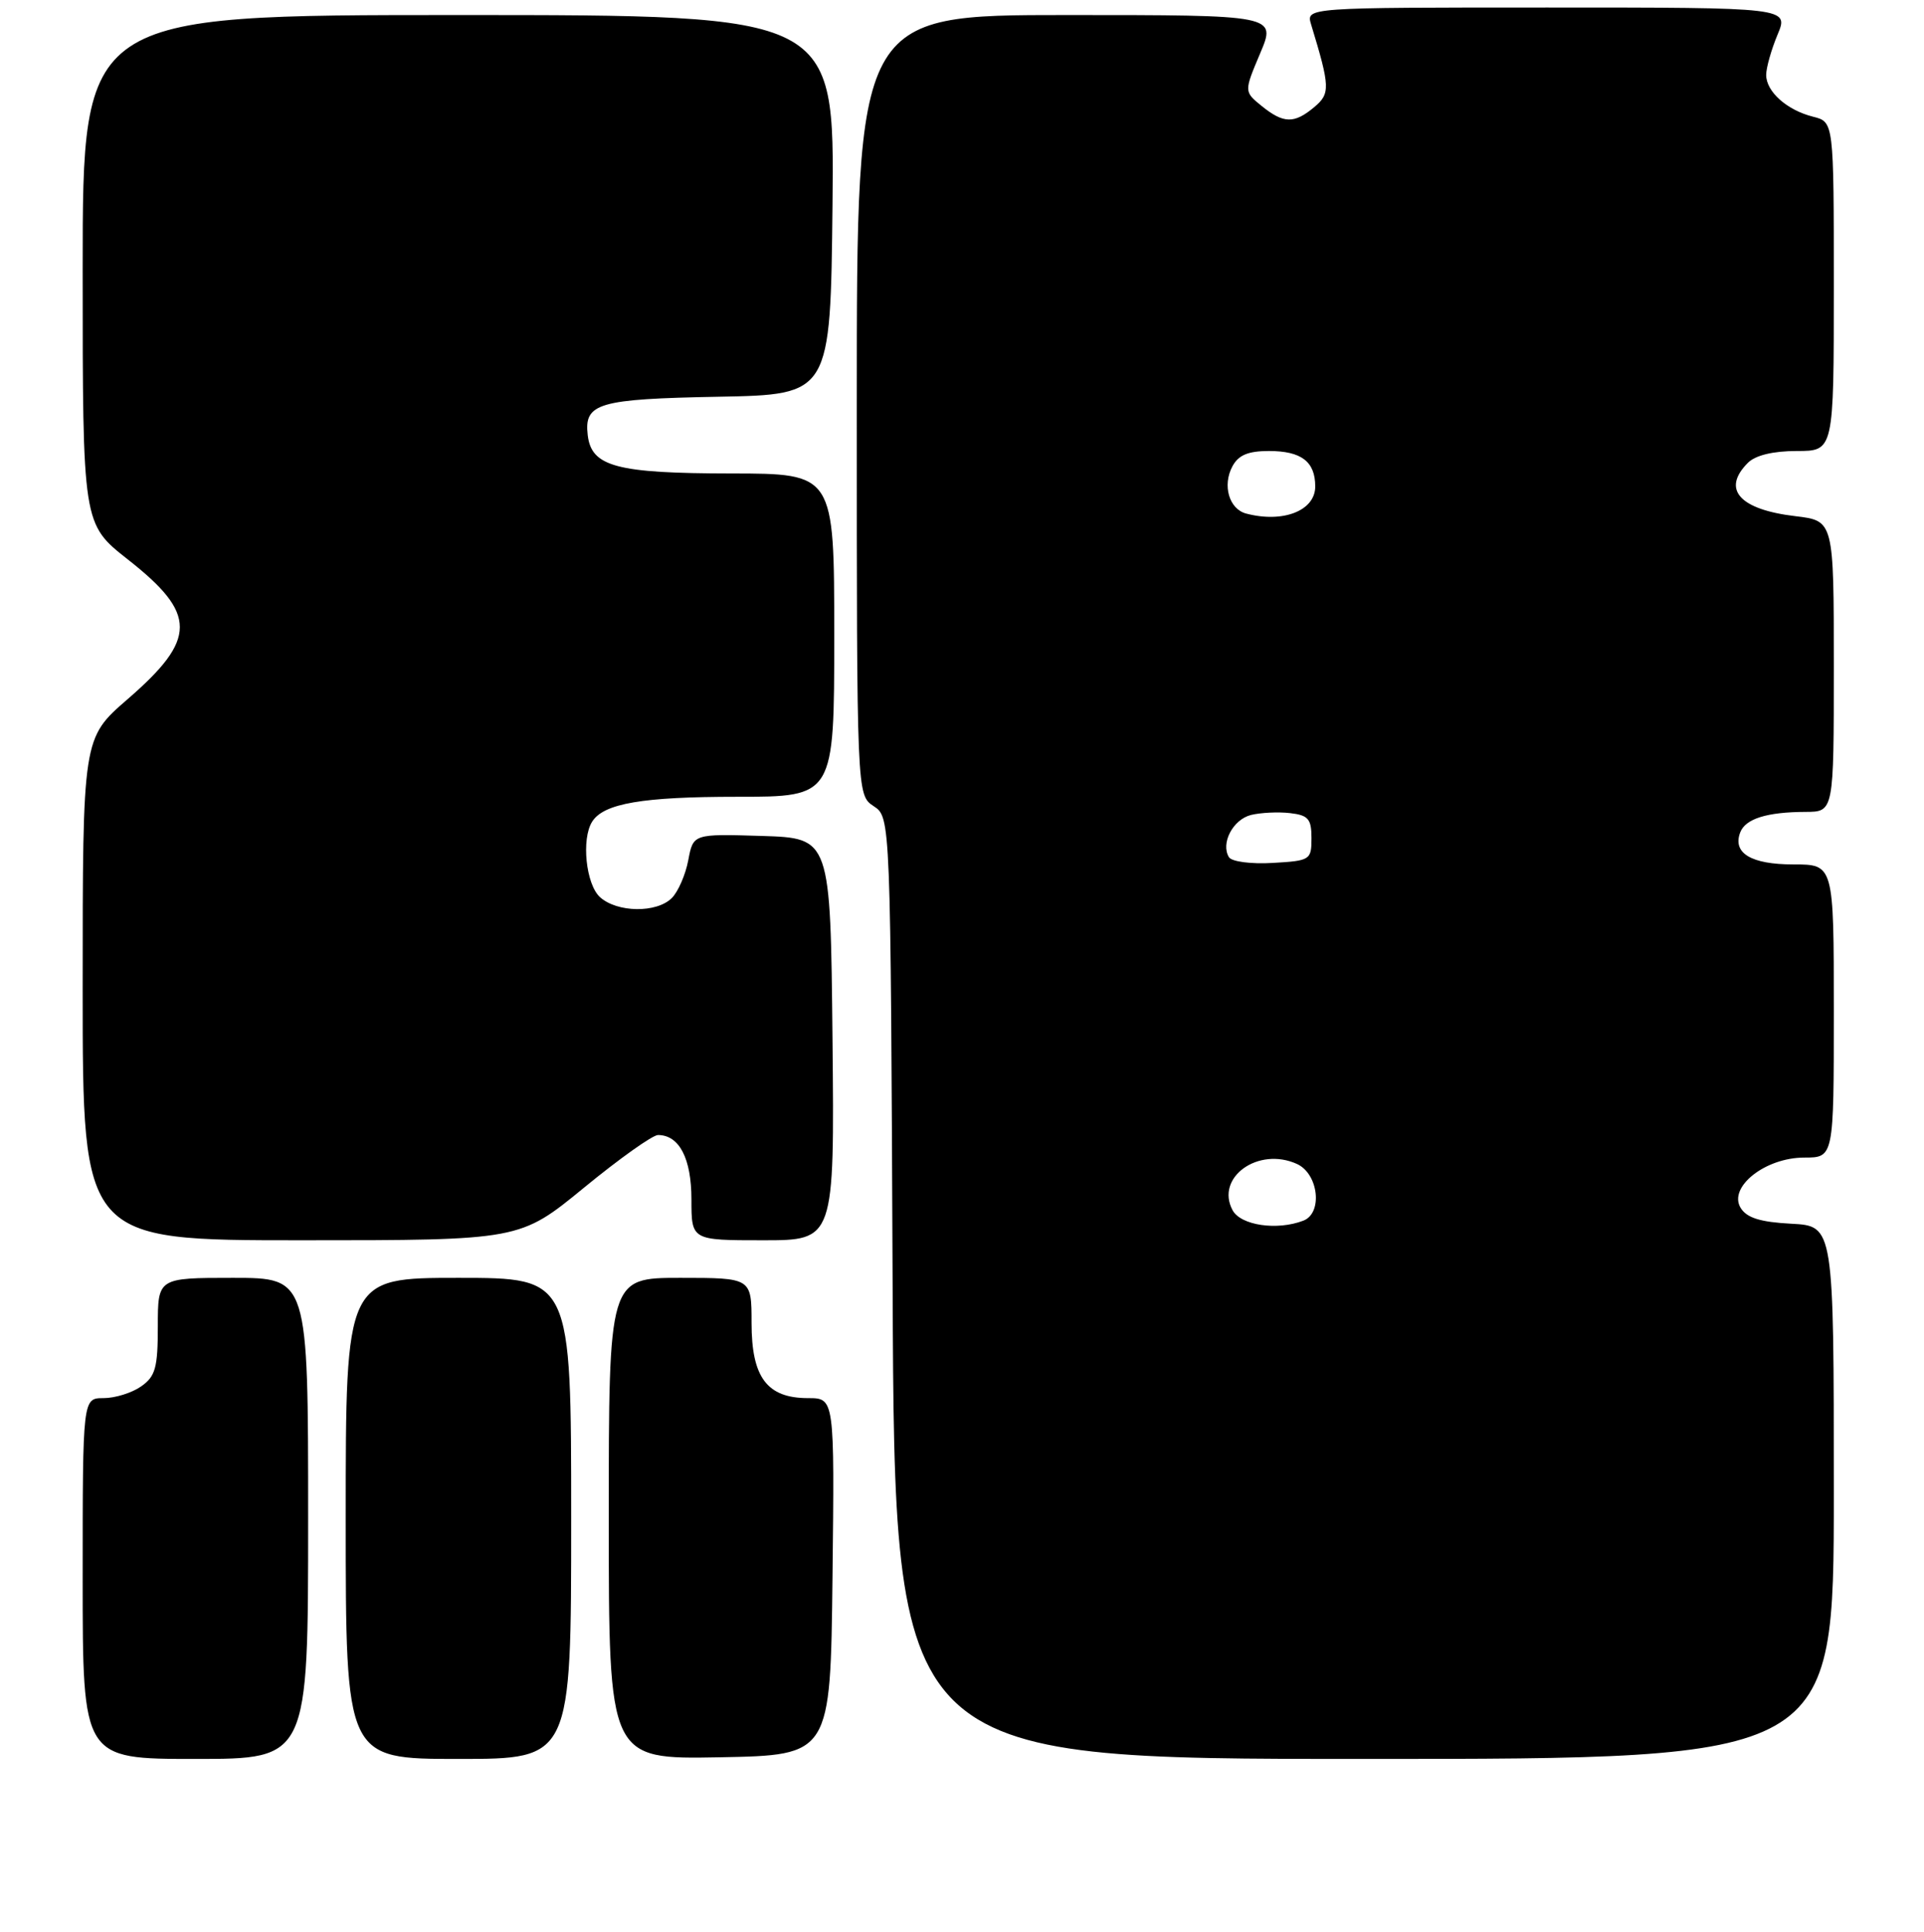 <?xml version="1.0" encoding="UTF-8" standalone="no"?>
<!DOCTYPE svg PUBLIC "-//W3C//DTD SVG 1.1//EN" "http://www.w3.org/Graphics/SVG/1.1/DTD/svg11.dtd" >
<svg xmlns="http://www.w3.org/2000/svg" xmlns:xlink="http://www.w3.org/1999/xlink" version="1.1" viewBox="0 0 256 257">
 <g >
 <path fill="currentColor"
d=" M 41.00 202.00 C 41.00 170.00 41.00 170.00 31.00 170.00 C 21.00 170.00 21.00 170.00 21.00 176.44 C 21.00 181.97 20.68 183.11 18.78 184.44 C 17.56 185.30 15.31 186.00 13.78 186.00 C 11.00 186.00 11.00 186.00 11.00 210.00 C 11.00 234.00 11.00 234.00 26.00 234.00 C 41.00 234.00 41.00 234.00 41.00 202.00 Z  M 76.00 202.00 C 76.00 170.00 76.00 170.00 61.00 170.00 C 46.00 170.00 46.00 170.00 46.00 202.00 C 46.00 234.00 46.00 234.00 61.00 234.00 C 76.00 234.00 76.00 234.00 76.00 202.00 Z  M 110.77 209.75 C 111.04 186.00 111.04 186.00 107.52 186.00 C 102.06 186.00 100.00 183.26 100.00 176.00 C 100.00 170.00 100.00 170.00 90.50 170.00 C 81.00 170.00 81.00 170.00 81.00 202.03 C 81.00 234.05 81.00 234.05 95.75 233.78 C 110.50 233.50 110.50 233.50 110.77 209.75 Z  M 244.00 198.55 C 244.00 163.10 244.00 163.10 238.35 162.80 C 234.20 162.58 232.42 162.02 231.60 160.69 C 229.92 157.92 234.88 154.00 240.06 154.00 C 244.00 154.00 244.00 154.00 244.00 134.50 C 244.00 115.00 244.00 115.00 238.62 115.00 C 232.98 115.00 230.49 113.49 231.55 110.73 C 232.25 108.92 235.09 108.03 240.25 108.01 C 244.00 108.00 244.00 108.00 244.00 88.64 C 244.00 69.28 244.00 69.28 238.89 68.67 C 231.44 67.79 229.04 65.10 232.57 61.57 C 233.57 60.57 235.92 60.00 239.07 60.00 C 244.00 60.00 244.00 60.00 244.00 38.11 C 244.00 16.22 244.00 16.22 241.25 15.53 C 237.77 14.66 235.00 12.20 235.00 9.97 C 235.00 9.02 235.68 6.61 236.51 4.62 C 238.03 1.00 238.03 1.00 205.90 1.00 C 173.77 1.00 173.77 1.00 174.45 3.25 C 176.99 11.59 177.02 12.45 174.87 14.25 C 172.20 16.49 170.78 16.45 167.87 14.10 C 165.52 12.19 165.52 12.19 167.67 7.10 C 169.83 2.00 169.83 2.00 141.91 2.00 C 114.00 2.00 114.00 2.00 114.00 53.88 C 114.00 105.76 114.00 105.76 116.25 107.25 C 118.50 108.74 118.50 108.74 118.77 171.37 C 119.04 234.00 119.04 234.00 181.52 234.00 C 244.00 234.00 244.00 234.00 244.00 198.55 Z  M 77.71 158.00 C 82.40 154.15 86.83 151.00 87.55 151.00 C 90.38 151.00 92.00 154.11 92.00 159.57 C 92.00 165.00 92.00 165.00 101.52 165.00 C 111.03 165.00 111.03 165.00 110.77 138.25 C 110.50 111.50 110.50 111.50 101.37 111.21 C 92.24 110.93 92.24 110.93 91.58 114.43 C 91.22 116.36 90.23 118.63 89.39 119.47 C 87.37 121.49 82.12 121.42 79.83 119.35 C 77.96 117.65 77.33 111.61 78.79 109.31 C 80.33 106.88 85.47 106.00 98.07 106.00 C 111.00 106.00 111.00 106.00 111.00 84.50 C 111.00 63.00 111.00 63.00 97.25 62.99 C 82.02 62.97 78.69 62.08 78.20 57.89 C 77.70 53.63 79.58 53.08 95.57 52.78 C 110.50 52.50 110.50 52.50 110.77 27.25 C 111.03 2.00 111.03 2.00 61.02 2.00 C 11.00 2.00 11.00 2.00 11.00 35.85 C 11.00 69.70 11.00 69.70 17.00 74.42 C 26.25 81.68 26.24 85.00 16.95 93.04 C 11.00 98.20 11.00 98.20 11.00 131.60 C 11.00 165.00 11.00 165.00 40.09 165.00 C 69.17 165.00 69.17 165.00 77.71 158.00 Z  M 164.00 161.00 C 161.67 156.64 167.43 152.51 172.57 154.85 C 175.44 156.16 176.03 161.39 173.42 162.39 C 169.92 163.74 165.08 163.02 164.00 161.00 Z  M 163.52 114.04 C 162.39 112.20 164.04 109.03 166.45 108.42 C 167.72 108.11 170.05 107.99 171.63 108.17 C 174.08 108.45 174.50 108.94 174.50 111.50 C 174.50 114.41 174.34 114.51 169.34 114.80 C 166.46 114.97 163.89 114.63 163.52 114.04 Z  M 165.80 68.32 C 163.54 67.72 162.62 64.57 163.98 62.04 C 164.78 60.54 166.07 60.00 168.84 60.00 C 173.16 60.00 175.00 61.41 175.00 64.72 C 175.00 67.94 170.72 69.62 165.80 68.32 Z "/>
</g>
</svg>